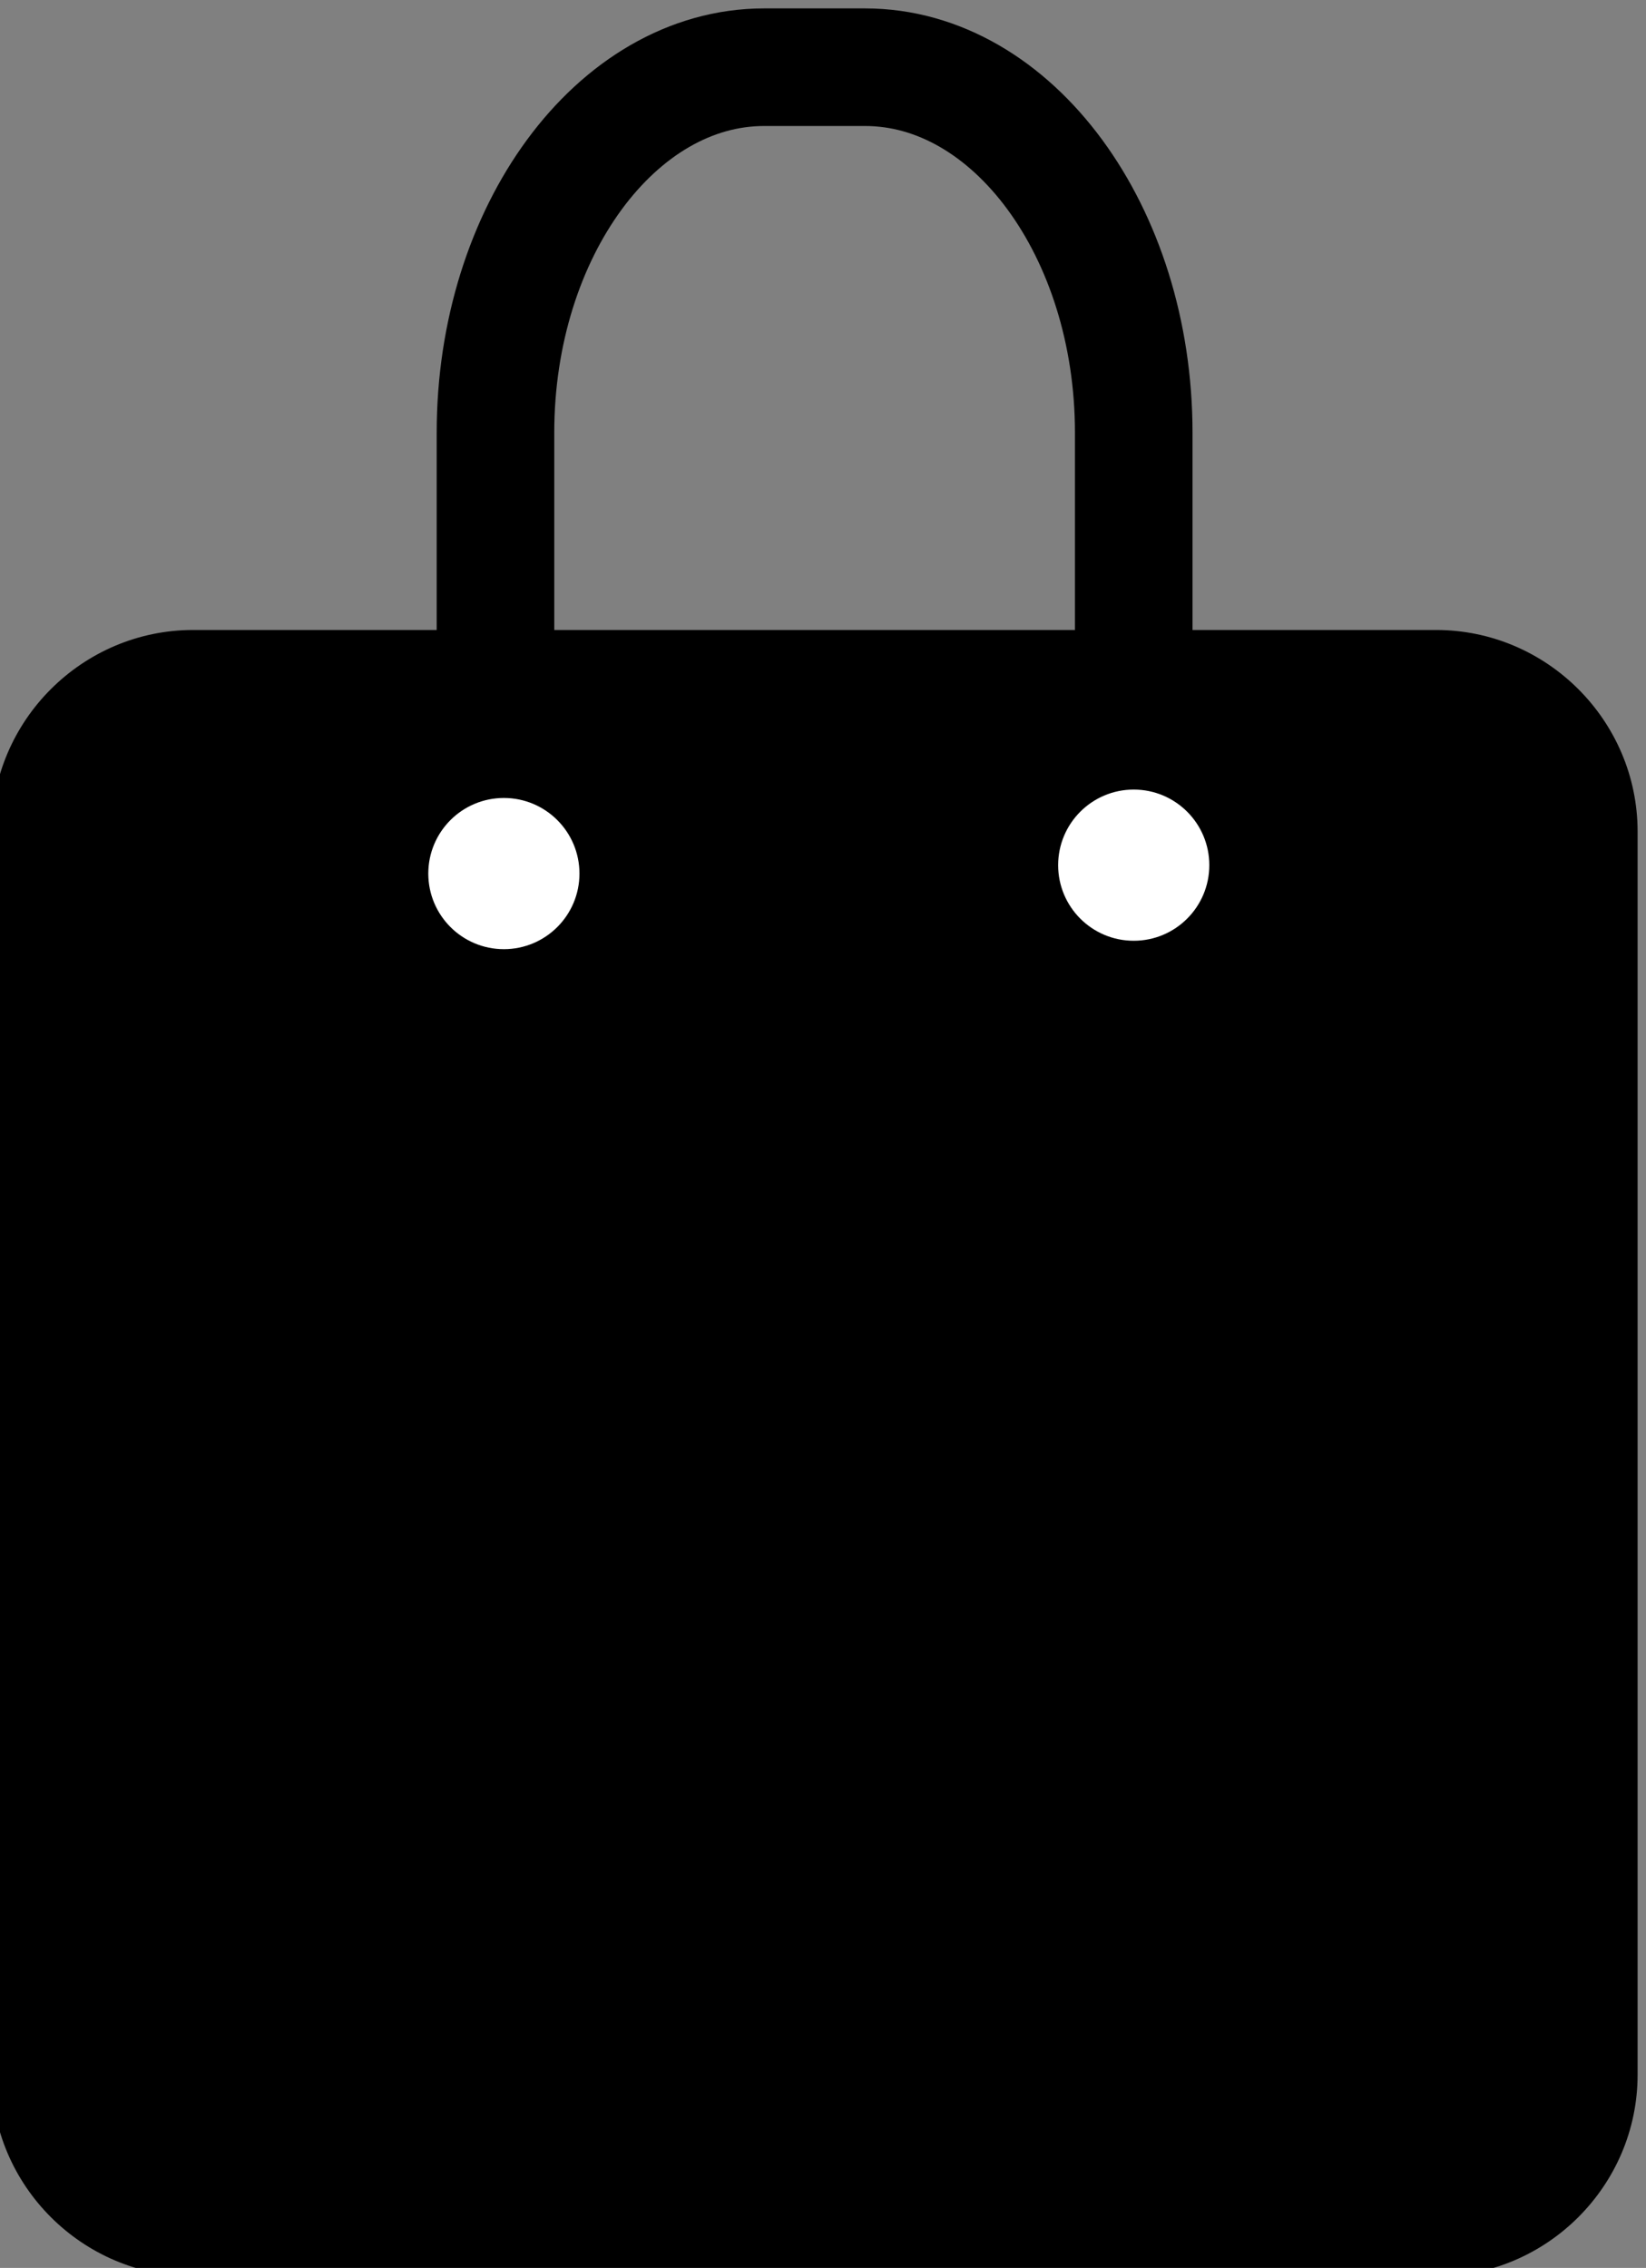 <?xml version="1.0" encoding="utf-8"?>
<!-- Generator: Adobe Illustrator 24.1.1, SVG Export Plug-In . SVG Version: 6.00 Build 0)  -->
<svg version="1.1" id="Layer_1" xmlns="http://www.w3.org/2000/svg" xmlns:xlink="http://www.w3.org/1999/xlink" x="0px" y="0px"
	 viewBox="0 0 98 135" style="enable-background:new 0 0 98 135;" xml:space="preserve">
<rect x="0" y="0" width="98" height="135" fill="#808080" stroke="none"/>
<style type="text/css">
	.st0{fill:none;stroke:#000000;stroke-width:7;stroke-miterlimit:10;}
	.st1{fill:#FFFFFF;}
</style>
<path d="M85.5,135.5h-74c-6.6,0-12-5.4-12-12v-74c0-6.6,5.4-12,12-12h74c6.6,0,12,5.4,12,12v74C97.5,130.1,92.1,135.5,85.5,135.5z"
	/>
<path class="st0" d="M29.5,47.5V25.75C29.5,13.79,36.7,4,45.5,4h6c8.8,0,16,9.79,16,21.75V47.5"/>
<circle class="st1" cx="30" cy="52" r="4.5"/>
<circle class="st1" cx="67.5" cy="51.5" r="4.5"/>
</svg>
